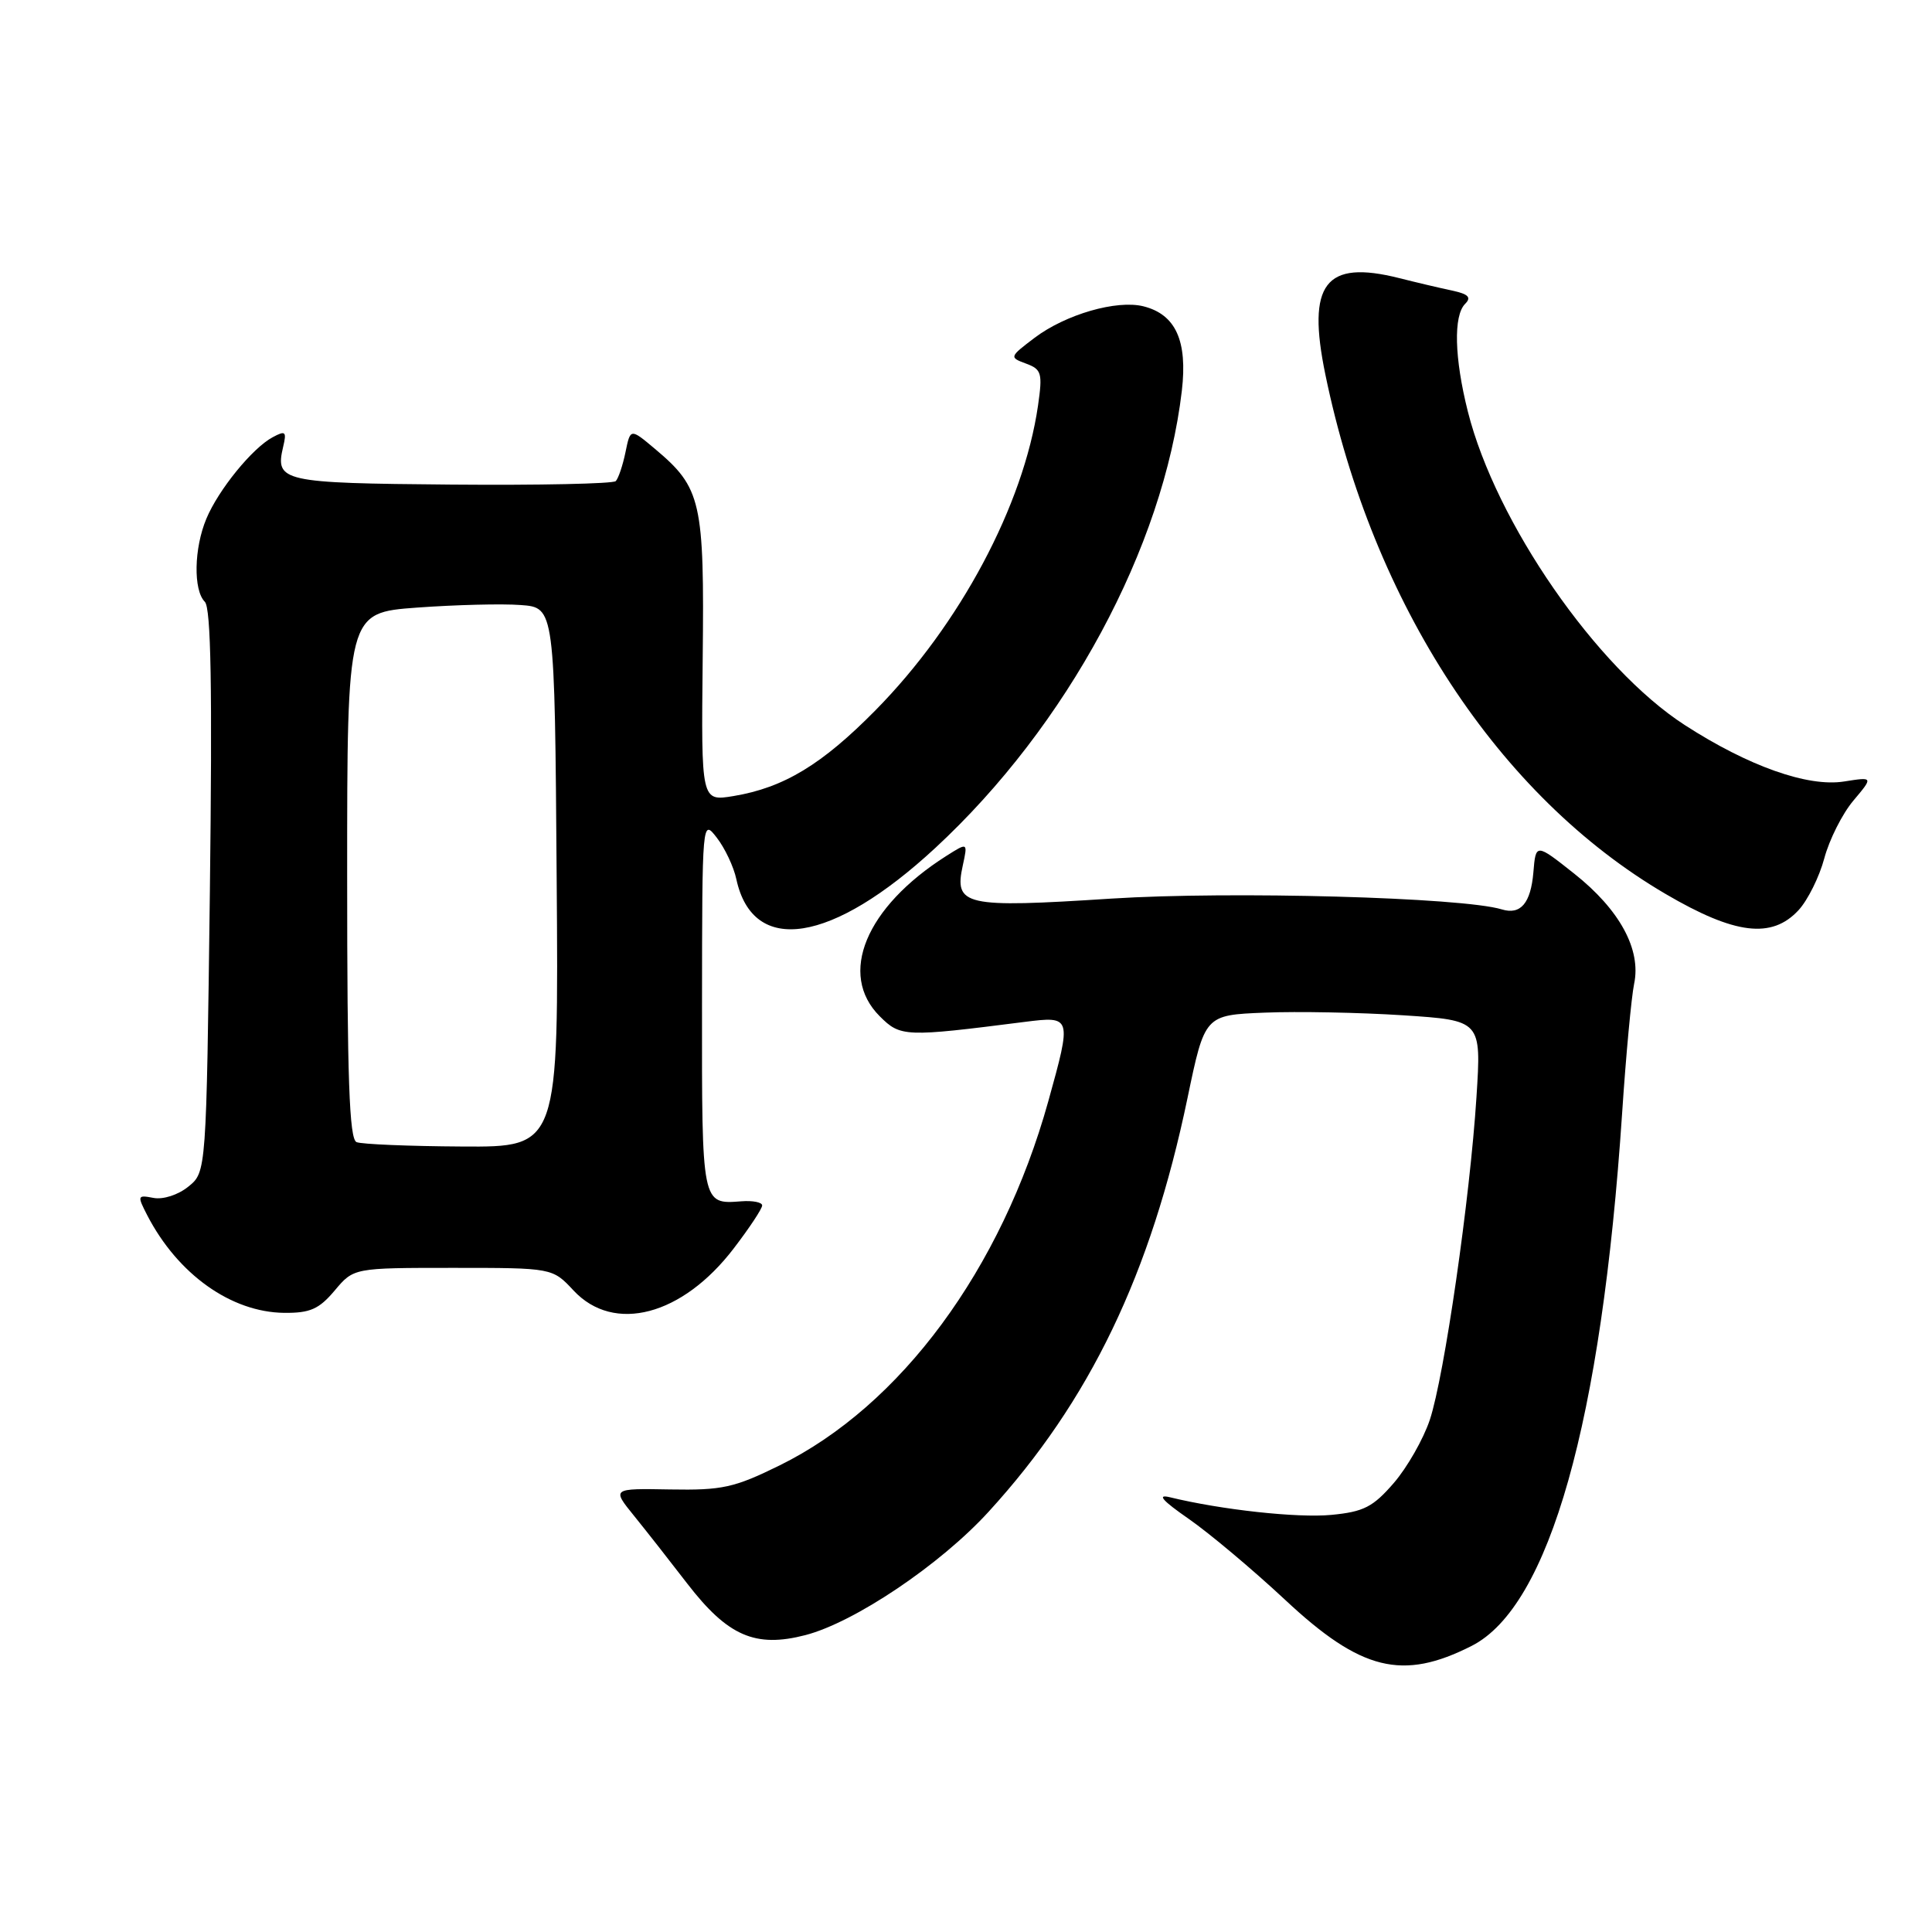 <?xml version="1.0" encoding="UTF-8" standalone="no"?>
<!DOCTYPE svg PUBLIC "-//W3C//DTD SVG 1.1//EN" "http://www.w3.org/Graphics/SVG/1.1/DTD/svg11.dtd" >
<svg xmlns="http://www.w3.org/2000/svg" xmlns:xlink="http://www.w3.org/1999/xlink" version="1.1" viewBox="0 0 256 256">
 <g >
 <path fill="currentColor"
d=" M 195.00 218.09 C 205.30 212.87 212.21 188.39 214.94 147.50 C 215.45 139.80 216.17 132.09 216.53 130.36 C 217.49 125.81 214.61 120.53 208.59 115.76 C 203.50 111.73 203.50 111.73 203.18 115.60 C 202.83 119.68 201.49 121.26 199.00 120.50 C 193.79 118.90 163.05 118.06 147.25 119.07 C 127.74 120.33 126.40 120.02 127.58 114.65 C 128.24 111.61 128.24 111.61 125.37 113.43 C 114.70 120.21 111.01 129.11 116.57 134.66 C 119.32 137.41 119.89 137.43 135.75 135.41 C 142.02 134.62 142.03 134.67 138.90 145.94 C 132.70 168.19 119.35 186.28 103.29 194.18 C 97.27 197.14 95.69 197.48 88.80 197.36 C 81.07 197.22 81.07 197.22 84.02 200.86 C 85.64 202.86 88.81 206.90 91.07 209.84 C 96.43 216.79 100.08 218.38 106.72 216.66 C 113.23 214.97 124.59 207.33 130.99 200.32 C 144.41 185.64 152.49 168.83 157.35 145.50 C 159.64 134.50 159.64 134.50 167.57 134.18 C 171.93 134.00 180.18 134.16 185.90 134.53 C 196.29 135.21 196.29 135.21 195.64 145.36 C 194.78 158.80 191.38 182.34 189.46 188.13 C 188.61 190.68 186.46 194.45 184.68 196.51 C 181.93 199.69 180.69 200.32 176.42 200.73 C 171.93 201.16 161.84 200.06 155.00 198.39 C 153.26 197.97 154.01 198.83 157.50 201.25 C 160.25 203.16 166.00 207.99 170.29 211.99 C 180.34 221.39 185.84 222.74 195.00 218.09 Z  M 44.35 171.00 C 46.87 168.00 46.87 168.00 60.03 168.00 C 73.20 168.00 73.20 168.00 76.00 171.00 C 81.35 176.73 90.42 174.34 97.24 165.40 C 99.30 162.71 100.99 160.16 100.99 159.73 C 101.00 159.31 99.75 159.06 98.22 159.18 C 92.97 159.58 93.00 159.70 93.02 133.19 C 93.04 108.56 93.05 108.51 94.98 111.00 C 96.05 112.38 97.22 114.85 97.57 116.50 C 99.78 126.68 110.24 125.03 123.93 112.36 C 141.42 96.17 154.16 72.54 156.60 51.78 C 157.37 45.16 155.79 41.67 151.52 40.59 C 147.96 39.70 141.20 41.66 137.09 44.76 C 133.74 47.30 133.72 47.35 135.96 48.18 C 138.02 48.94 138.16 49.44 137.54 53.76 C 135.62 66.95 127.20 82.75 116.04 94.08 C 108.93 101.30 103.87 104.37 97.20 105.48 C 92.91 106.19 92.91 106.19 93.11 87.35 C 93.34 66.42 92.94 64.65 86.80 59.49 C 83.53 56.74 83.53 56.74 82.88 59.92 C 82.52 61.67 81.94 63.39 81.59 63.75 C 81.23 64.10 71.42 64.31 59.79 64.21 C 37.31 64.02 36.43 63.82 37.52 59.20 C 38.00 57.18 37.83 57.02 36.14 57.93 C 33.45 59.36 28.95 64.89 27.35 68.72 C 25.70 72.64 25.60 78.20 27.14 79.74 C 27.96 80.56 28.14 91.10 27.81 118.09 C 27.34 155.31 27.34 155.31 24.96 157.23 C 23.61 158.33 21.62 158.97 20.34 158.73 C 18.20 158.32 18.17 158.42 19.51 161.03 C 23.56 168.85 30.62 173.88 37.66 173.96 C 41.09 173.99 42.27 173.47 44.35 171.00 Z  M 238.31 120.61 C 239.53 119.29 241.07 116.20 241.73 113.73 C 242.39 111.26 244.12 107.82 245.58 106.09 C 248.23 102.94 248.23 102.94 244.36 103.55 C 239.56 104.32 231.67 101.52 223.25 96.08 C 211.56 88.53 198.20 69.23 194.50 54.54 C 192.71 47.43 192.57 41.83 194.14 40.26 C 195.00 39.40 194.57 38.96 192.39 38.50 C 190.80 38.16 187.65 37.42 185.40 36.85 C 175.58 34.38 173.13 37.58 175.62 49.64 C 181.89 80.04 198.58 105.51 220.71 118.46 C 229.89 123.84 234.77 124.43 238.31 120.61 Z  M 47.25 151.34 C 46.28 150.95 46.00 142.93 46.00 116.01 C 46.00 81.19 46.00 81.19 55.25 80.51 C 60.34 80.14 66.53 79.98 69.00 80.17 C 73.50 80.50 73.50 80.50 73.76 116.25 C 74.03 152.00 74.03 152.00 61.26 151.92 C 54.24 151.88 47.94 151.62 47.25 151.34 Z "/>
</g>
</svg>